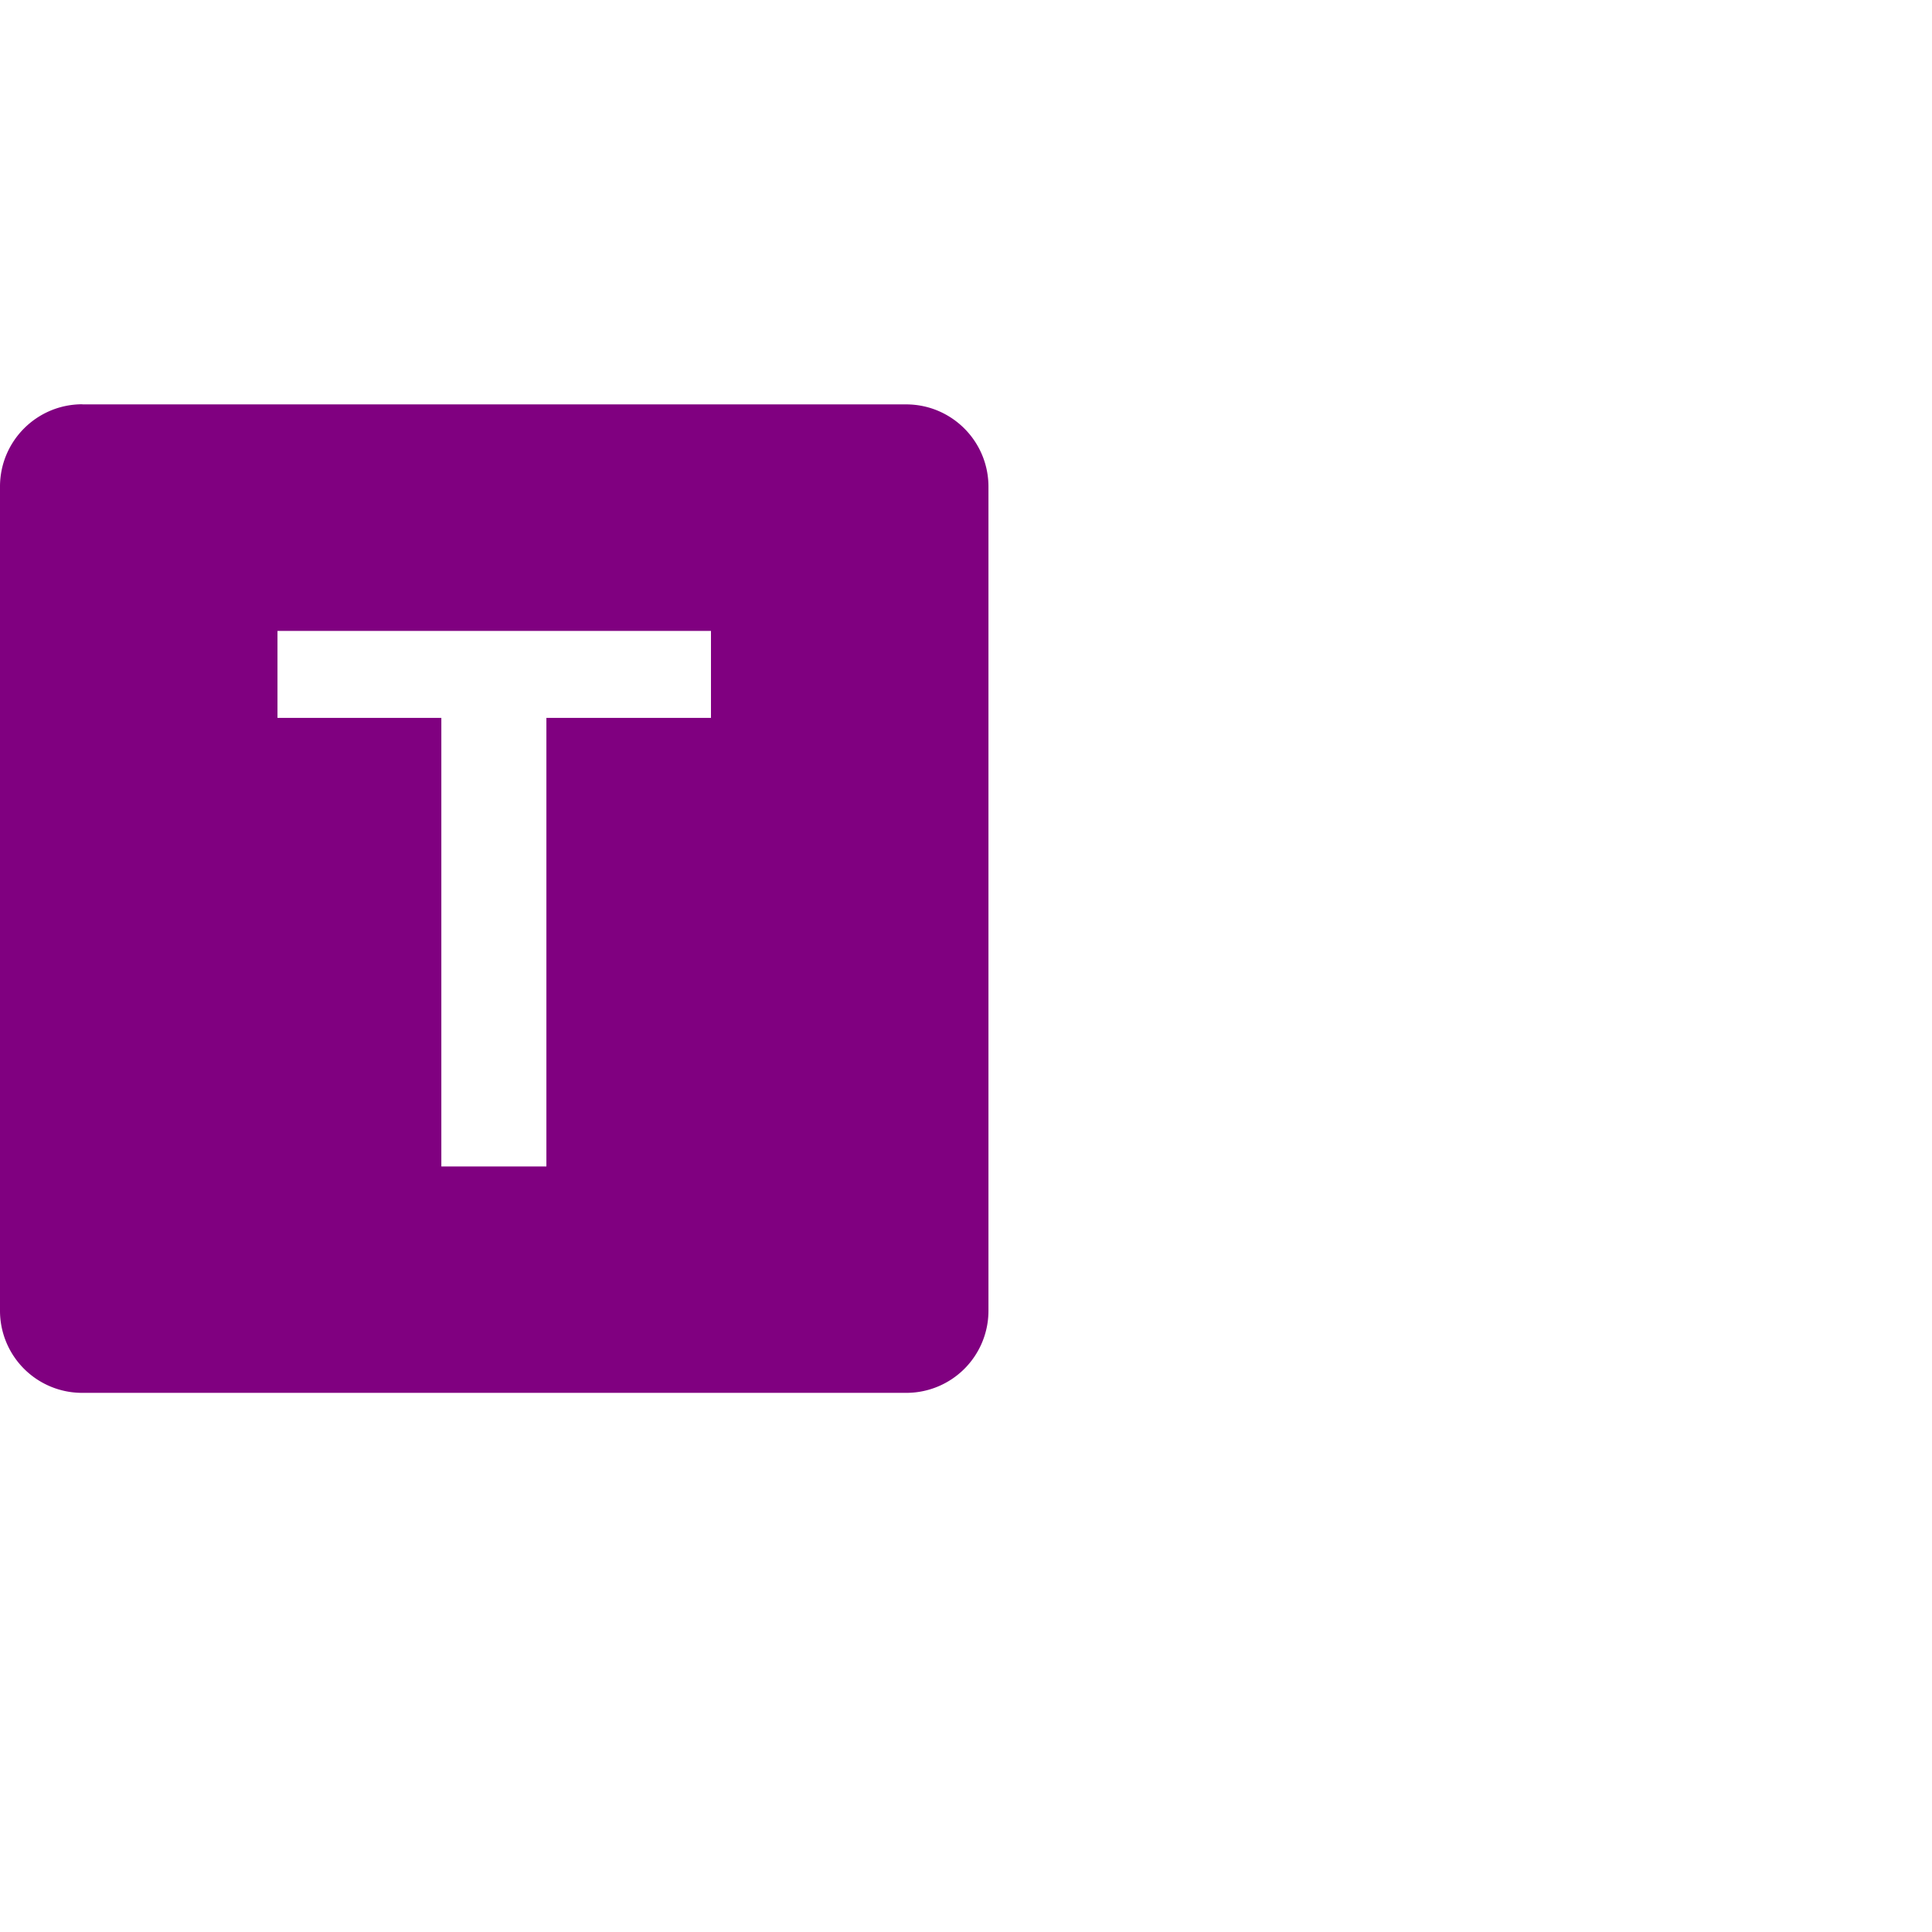<svg xmlns="http://www.w3.org/2000/svg" width="48" height="48" fill="currentColor" class="bi bi-microsoft-teams" viewBox="0 0 16 16">
  <path d="M.682 3.349h6.822c.377 0 .682.305.682.682v6.822a.68.68 0 0 1-.682.682H.682A.68.68 0 0 1 0 10.853V4.03c0-.377.305-.682.682-.682Zm5.206 2.596v-.72h-3.59v.72h1.357V9.66h.87V5.945z" fill="purple"/>
</svg>